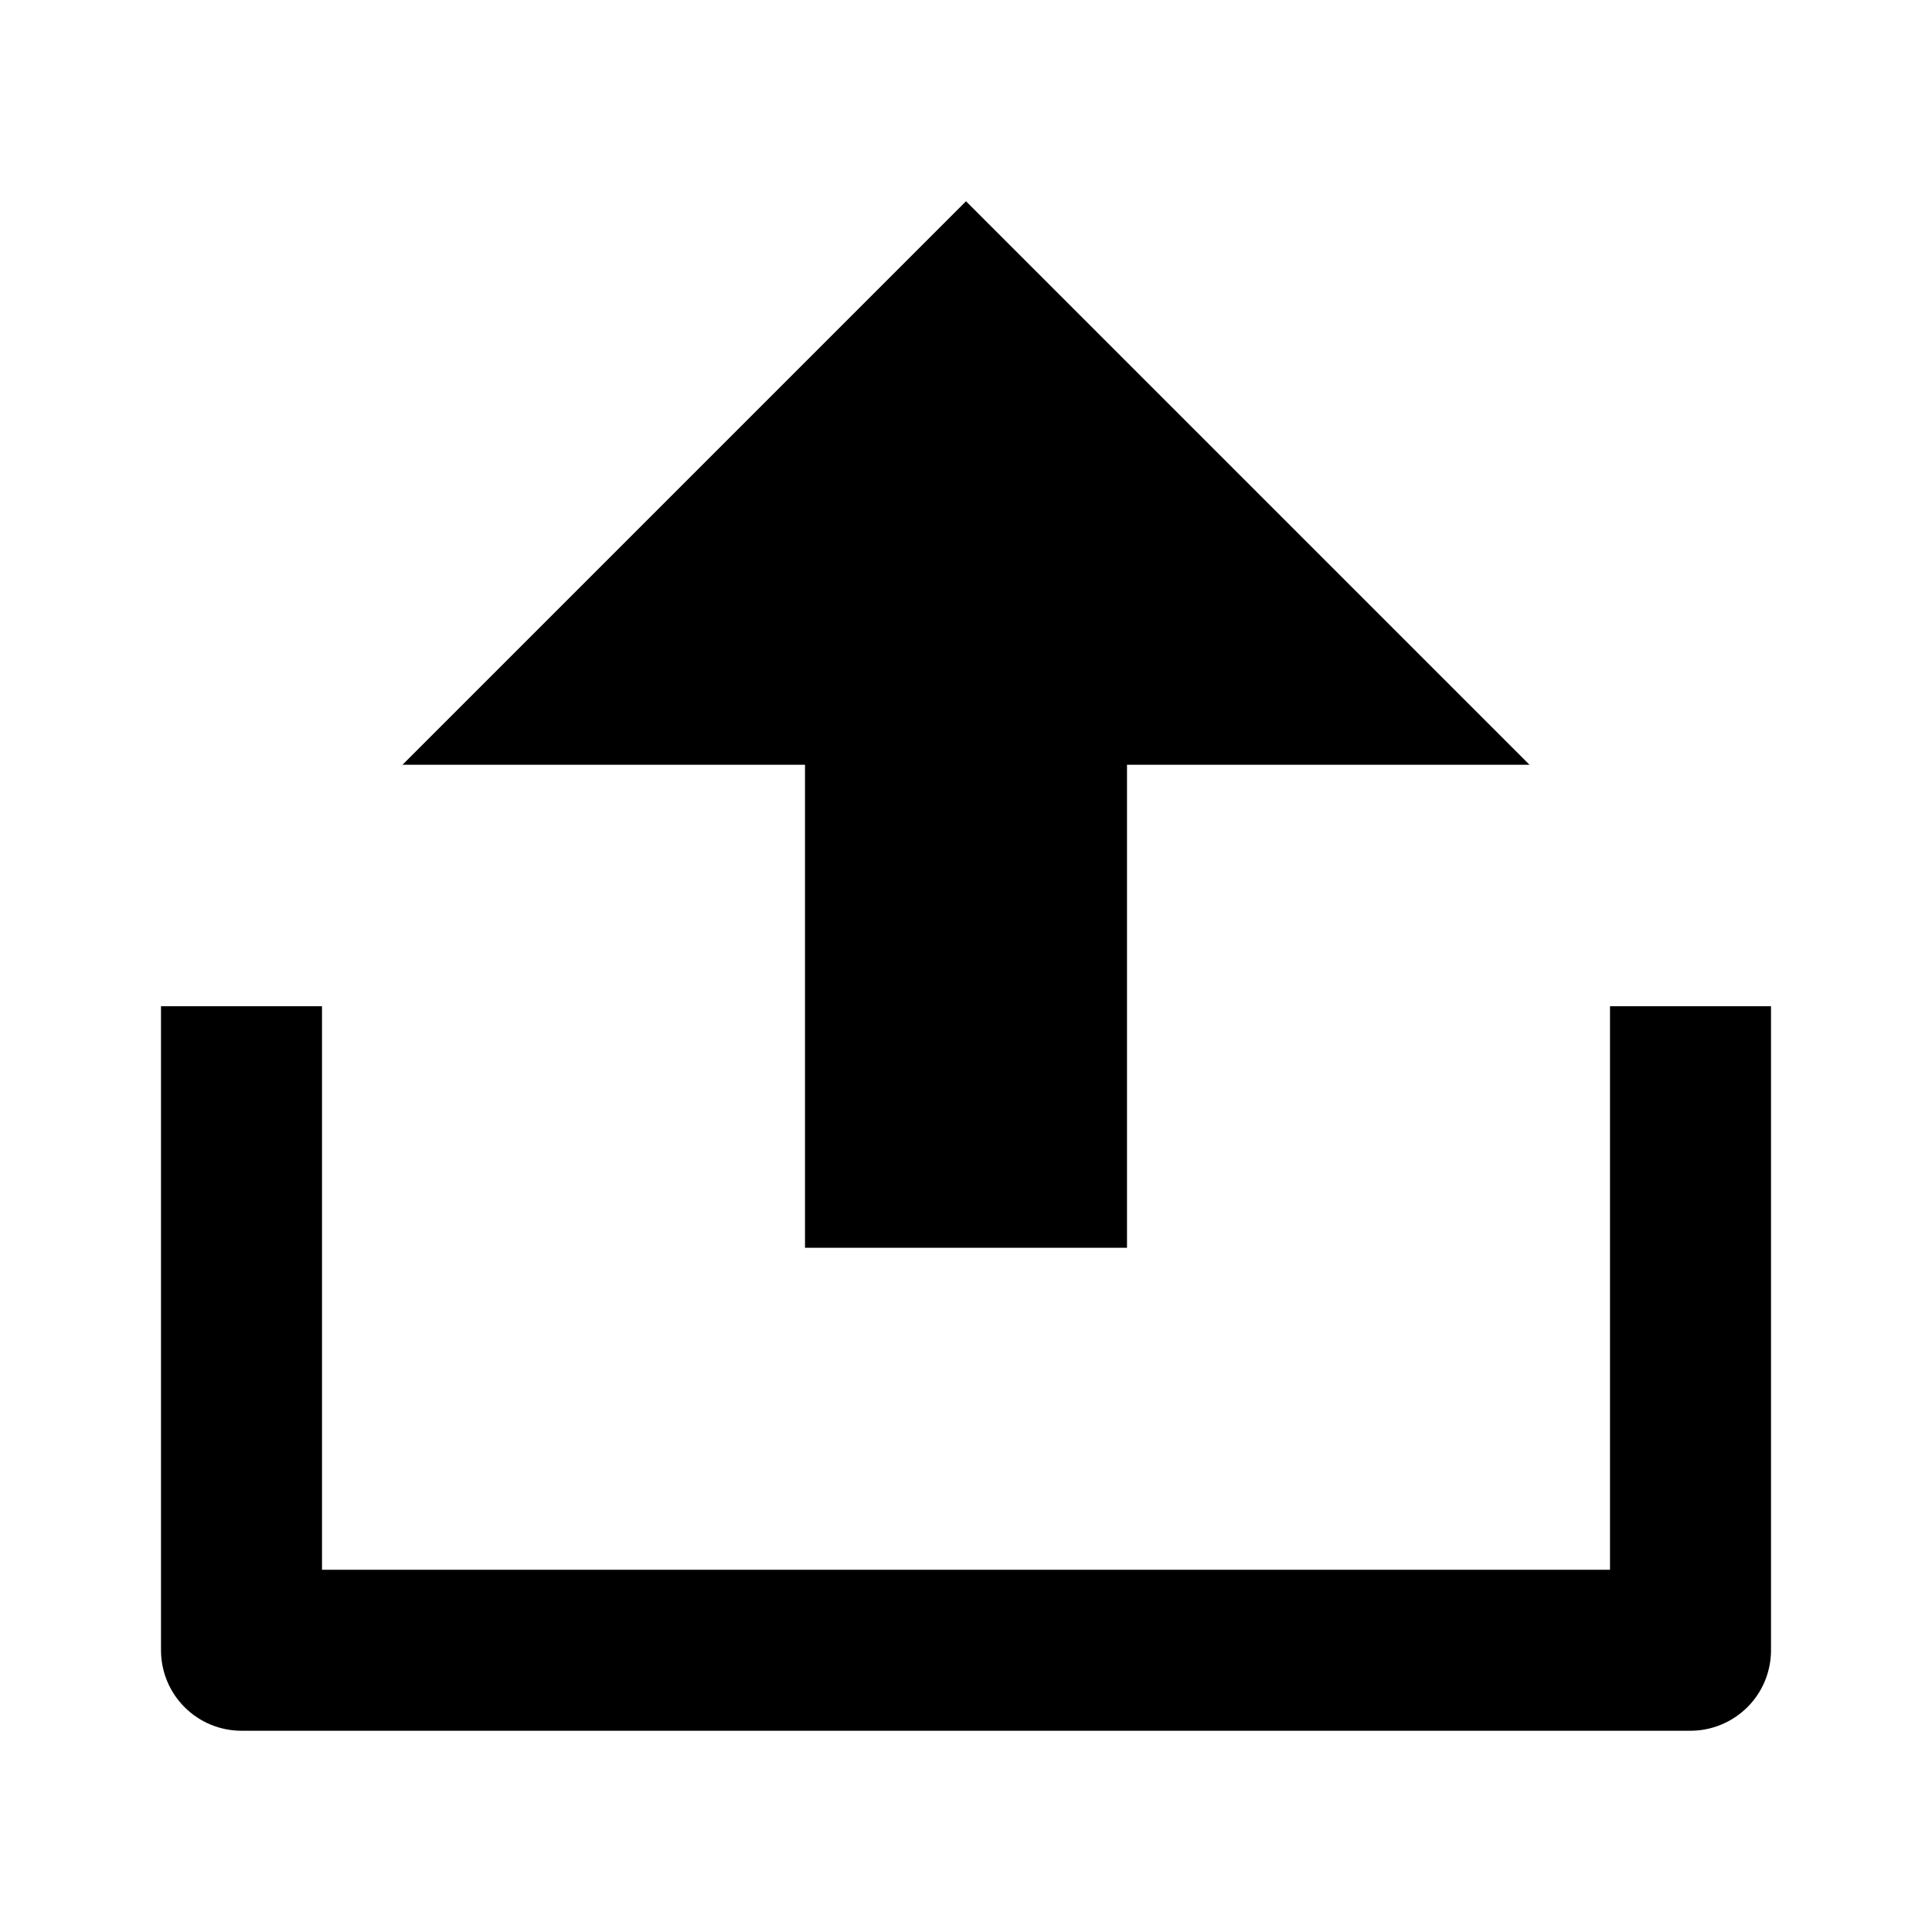 <svg xmlns="http://www.w3.org/2000/svg" fill="none" viewBox="0 0 24 24">
  <path fill="#000" d="M4 19.5h16v-7h2v8c0 .265-.105.52-.293.707S21.265 21.5 21 21.5H3c-.265 0-.52-.105-.707-.293C2.105 21.02 2 20.765 2 20.5v-8h2v7Zm10-10v6h-4v-6H5l7-7 7 7h-5Z"/>
</svg>
